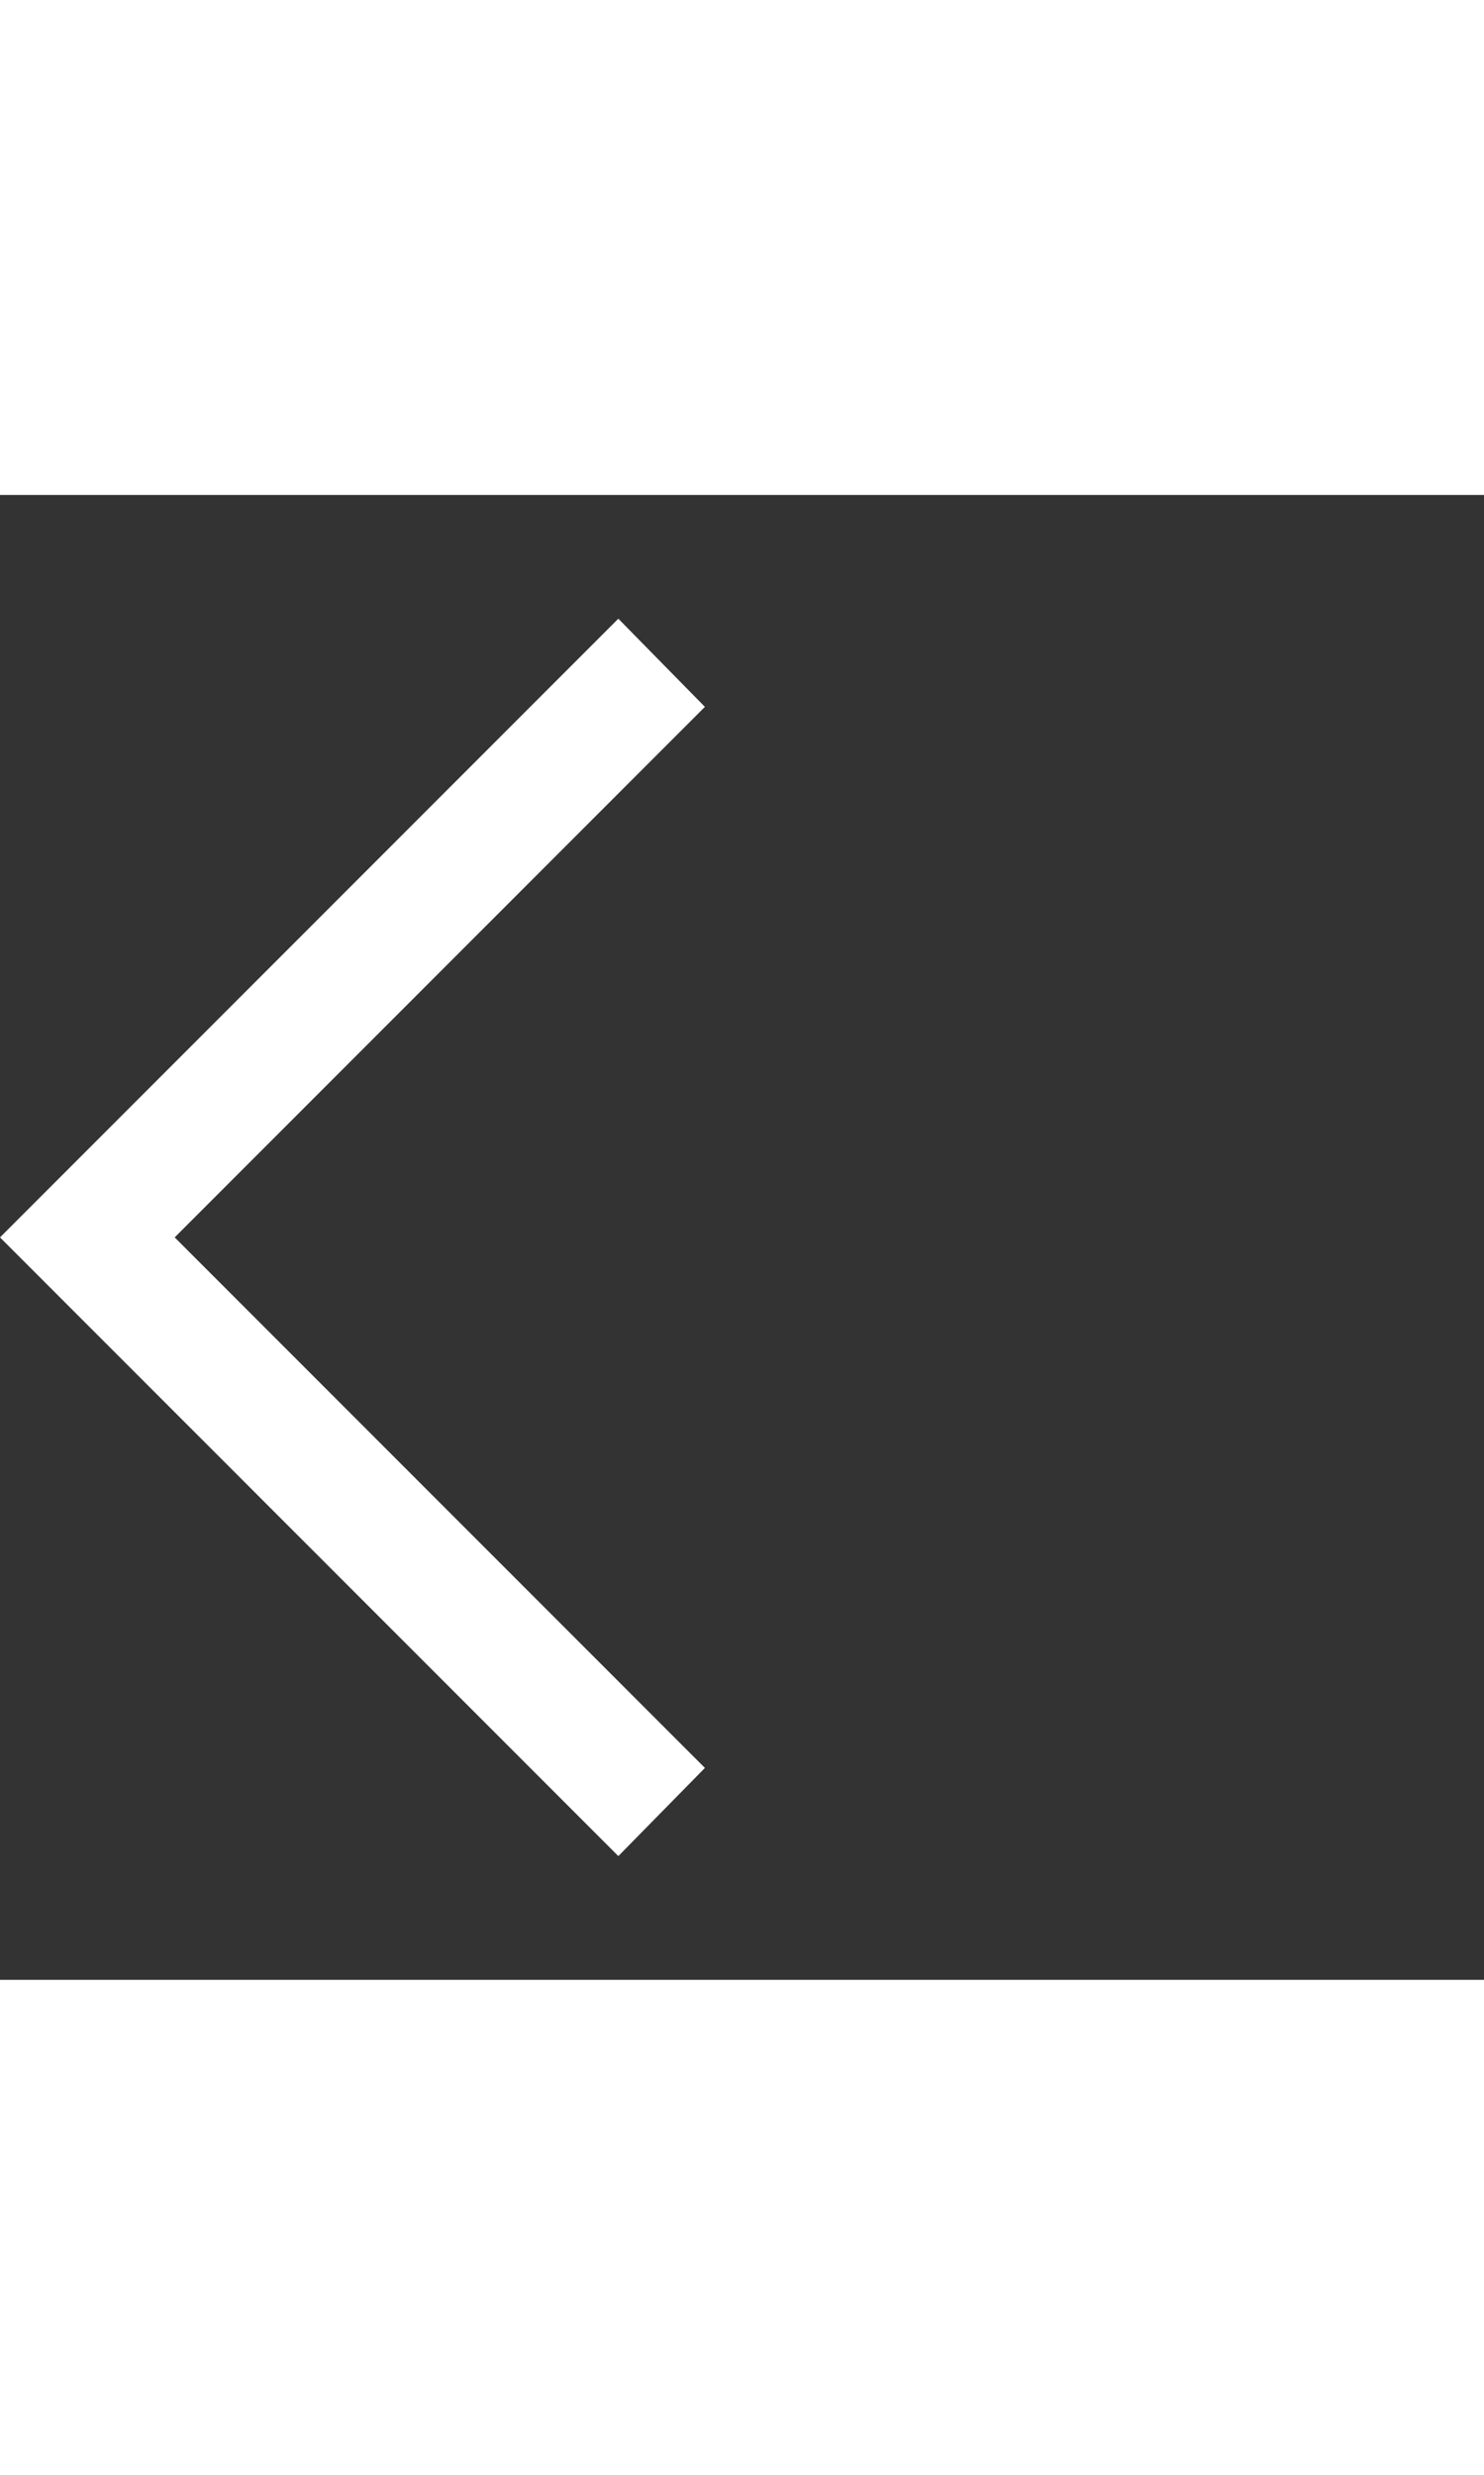 <svg fill="white" xmlns="http://www.w3.org/2000/svg" height="50" viewBox="0 96 960 960" width="30"><rect x="0" y="96" width="960" height="960" fill="#333333" stroke="none"/><path d="M400 976 0 576l400-400 56 57-343 343 343 343-56 57Z"/></svg>